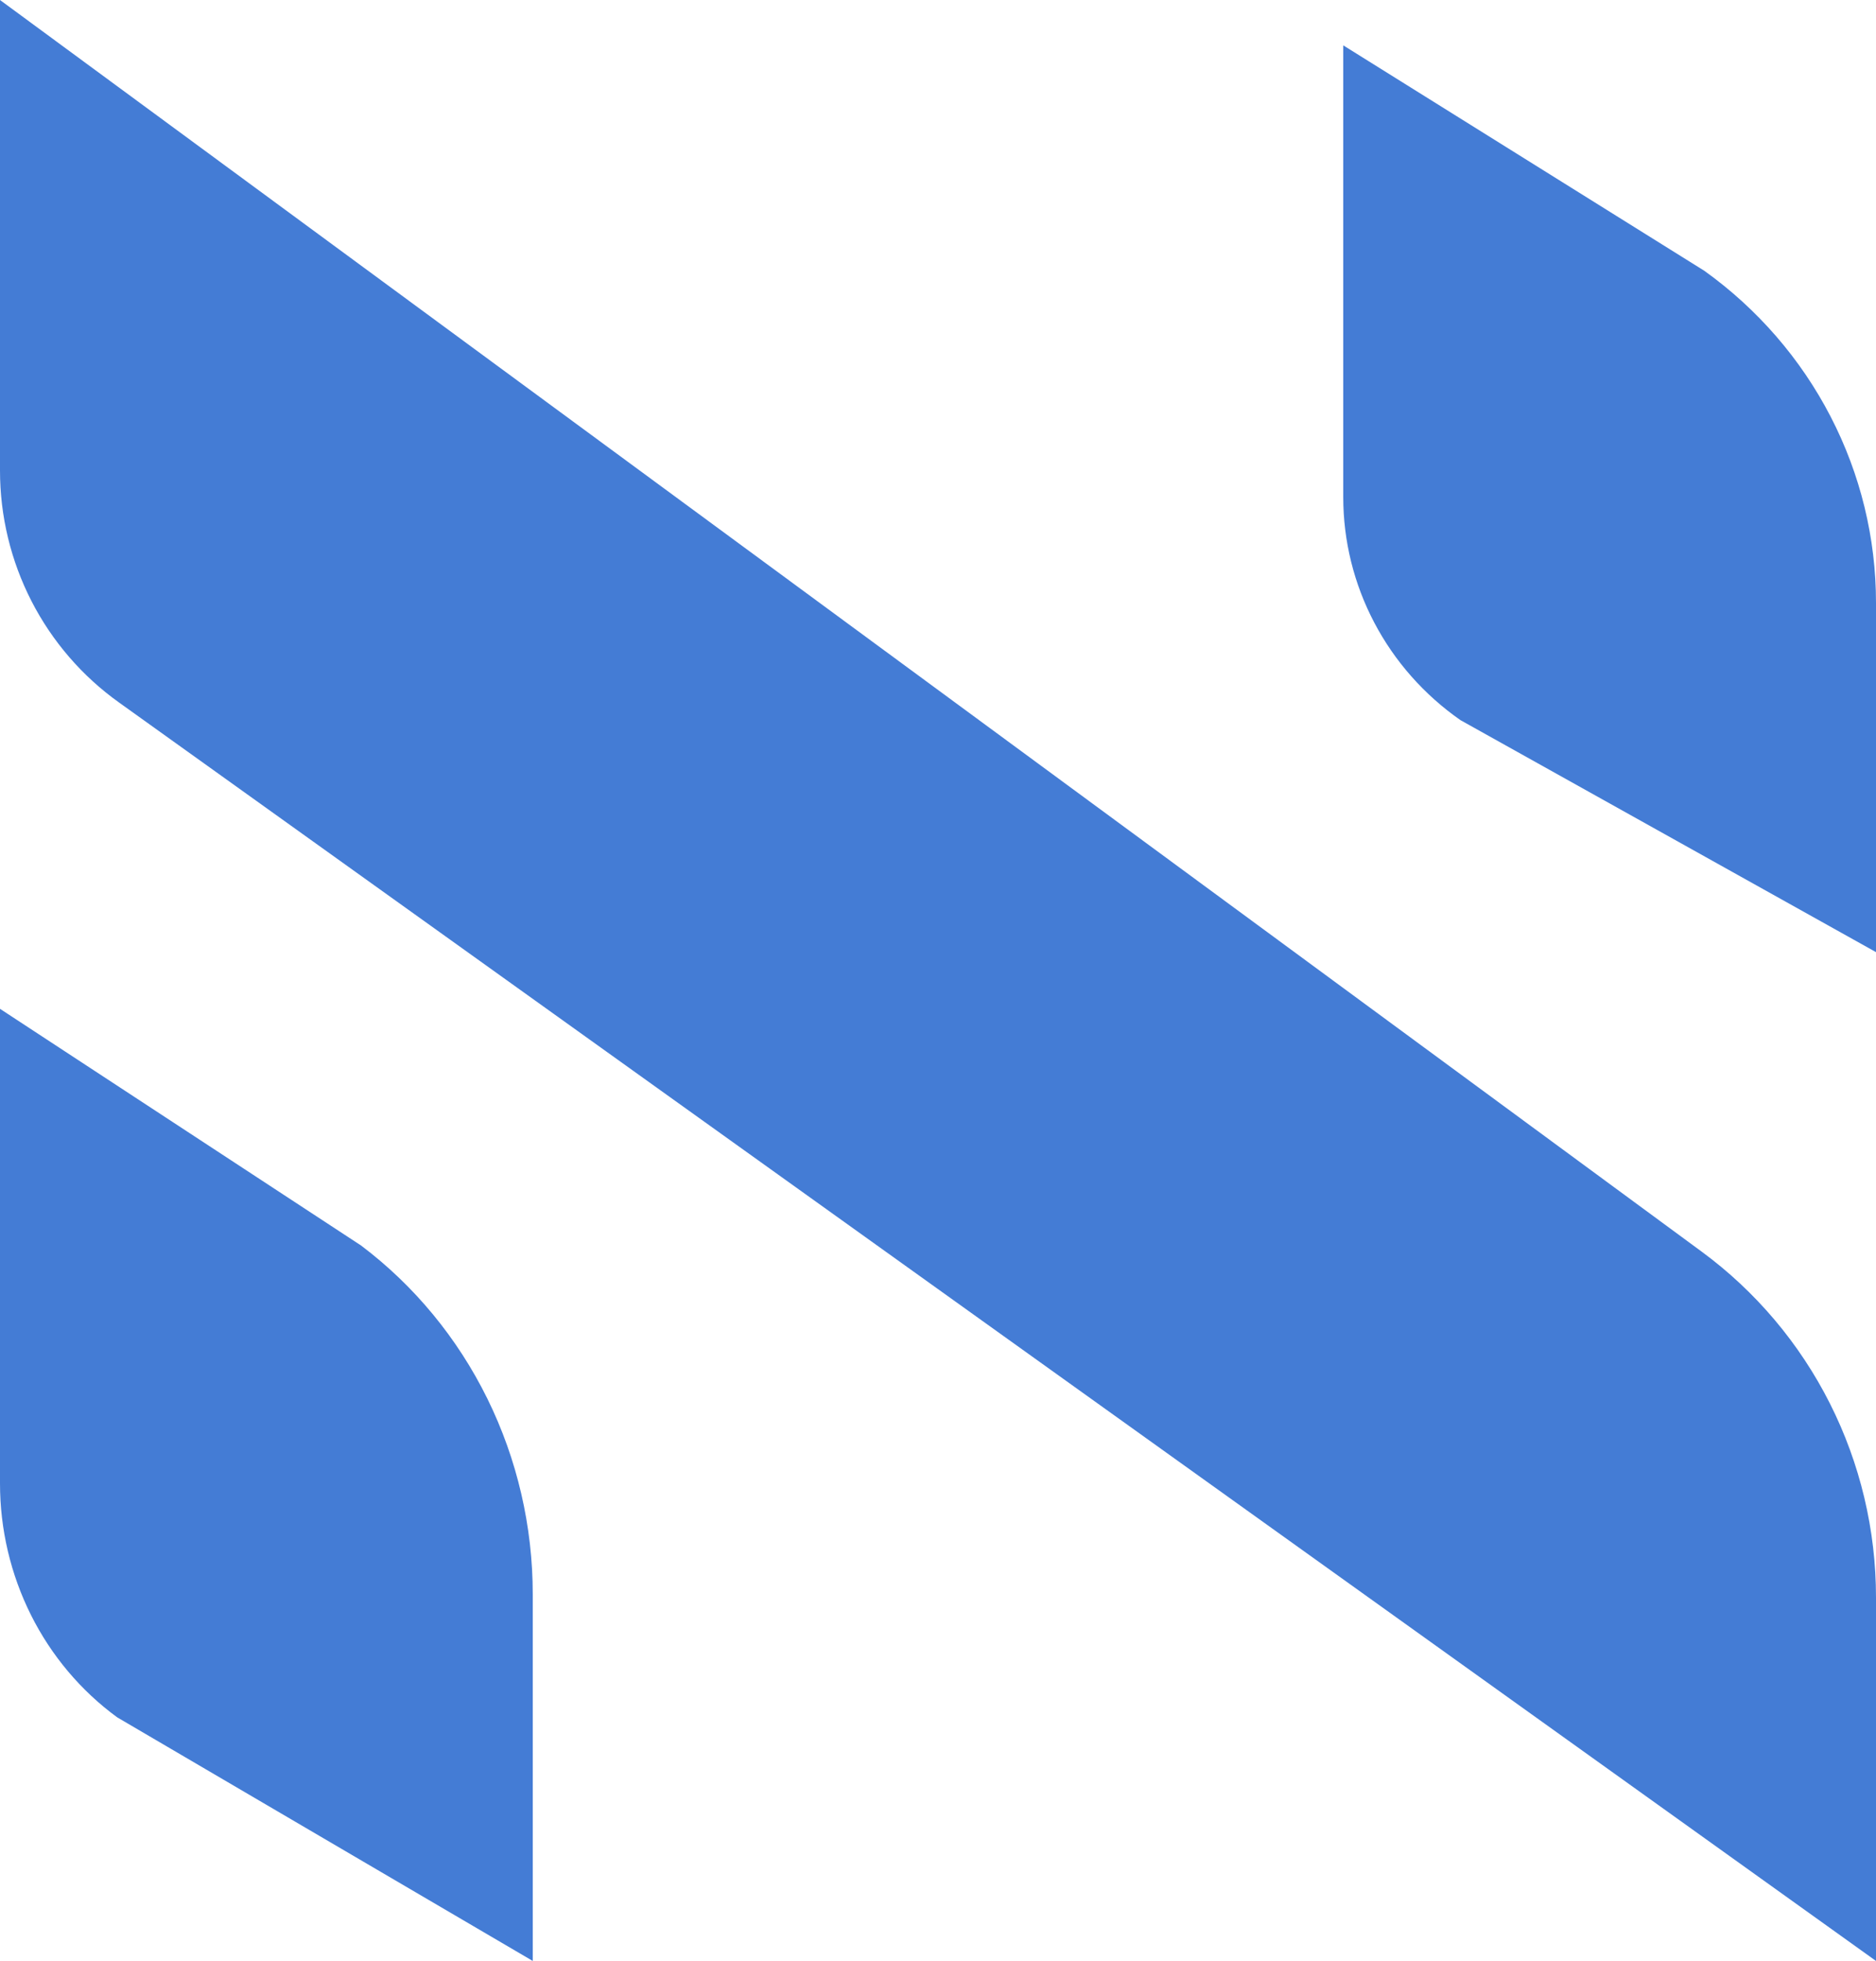 <svg width="67" height="70" viewBox="0 0 67 70" fill="none" xmlns="http://www.w3.org/2000/svg">
<path d="M1.13149e-07 0V16.8C-0 18.421 0.386 20.019 1.125 21.459C1.865 22.899 2.937 24.14 4.252 25.078L67 70V57.022C67 54.617 66.436 52.246 65.354 50.1C64.272 47.956 62.702 46.097 60.772 44.678L1.13149e-07 0Z" fill="#447CD5"/>
<path d="M47.973 1.619V17.745C47.973 19.303 48.352 20.84 49.081 22.225C49.809 23.61 50.865 24.804 52.158 25.706L67 33.988V21.523C67.001 19.212 66.447 16.934 65.38 14.873C64.315 12.813 62.769 11.028 60.868 9.666L47.973 1.619Z" fill="#447CD5"/>
<path d="M1.16494e-07 36.012V52.955C-0 54.59 0.38 56.202 1.108 57.655C1.836 59.107 2.892 60.358 4.186 61.304L19.027 70V56.911C19.027 54.485 18.472 52.093 17.407 49.93C16.341 47.767 14.795 45.892 12.895 44.461L1.16494e-07 36.012Z" fill="#447CD5"/>
</svg>
